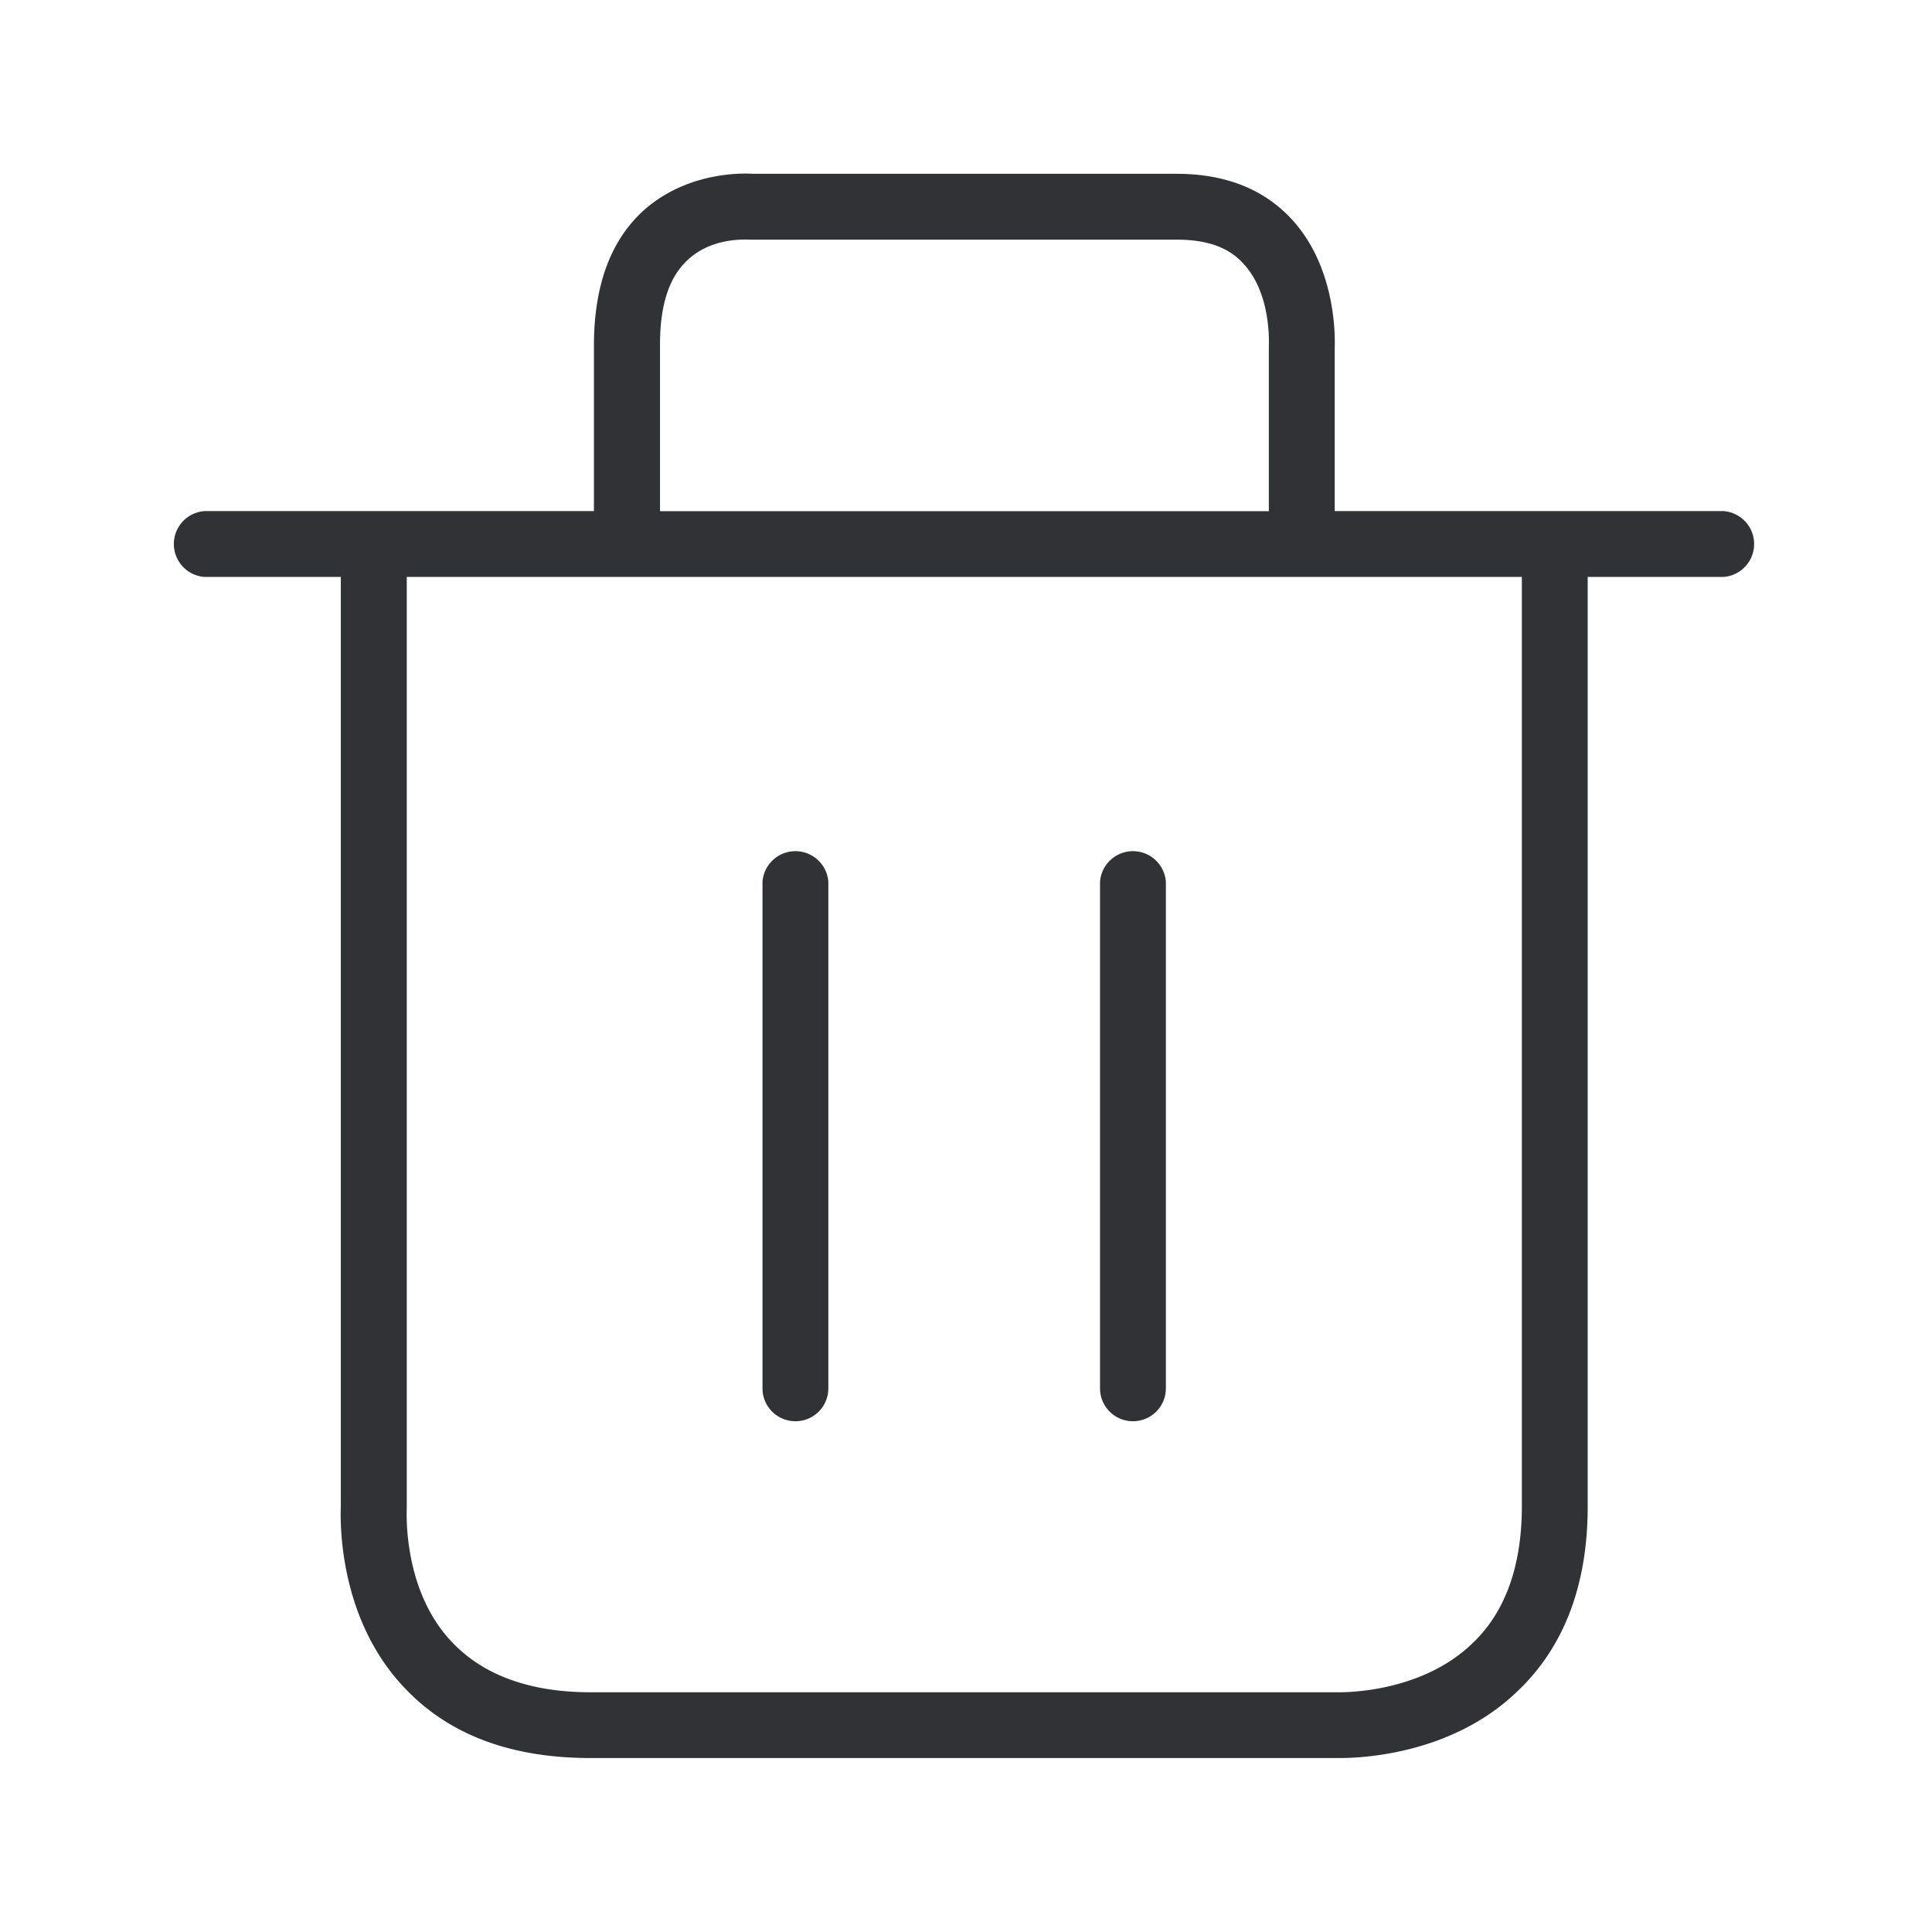<svg width="24" height="24" viewBox="0 0 24 24" xmlns="http://www.w3.org/2000/svg"><path d="M18.905 18.713V7.167H5.053V18.73c0 .042-.056 1.023.563 1.67.387.409.967.622 1.72.622h9.258c.034 0 1.04.033 1.703-.614.403-.384.608-.958.608-1.695zM8.199 4.296V6.35h7.563V4.302c0-.034.034-.656-.32-1.031-.187-.205-.459-.294-.826-.294H9.32c-.042 0-.468-.034-.77.246-.239.213-.354.572-.351 1.073zm13.21 2.053a.41.41 0 010 .818h-1.686v11.546c0 .975-.294 1.746-.868 2.292-.81.787-1.933.834-2.21.834H7.338c-1 0-1.776-.294-2.325-.885-.86-.916-.779-2.201-.779-2.252V7.167H2.541a.41.41 0 010-.818h4.837V4.296c0-.745.205-1.31.622-1.686.583-.516 1.328-.451 1.359-.451h5.255c.605 0 1.08.188 1.425.557.597.639.541 1.58.541 1.62v2.013h4.83zM9.88 17.655a.408.408 0 01-.408-.41v-6.29a.41.41 0 01.818 0v6.29a.408.408 0 01-.41.41zm4.194 0a.408.408 0 01-.409-.41v-6.29a.41.41 0 01.818 0v6.29a.408.408 0 01-.409.41z" fill="#313235" fill-rule="nonzero"/></svg>